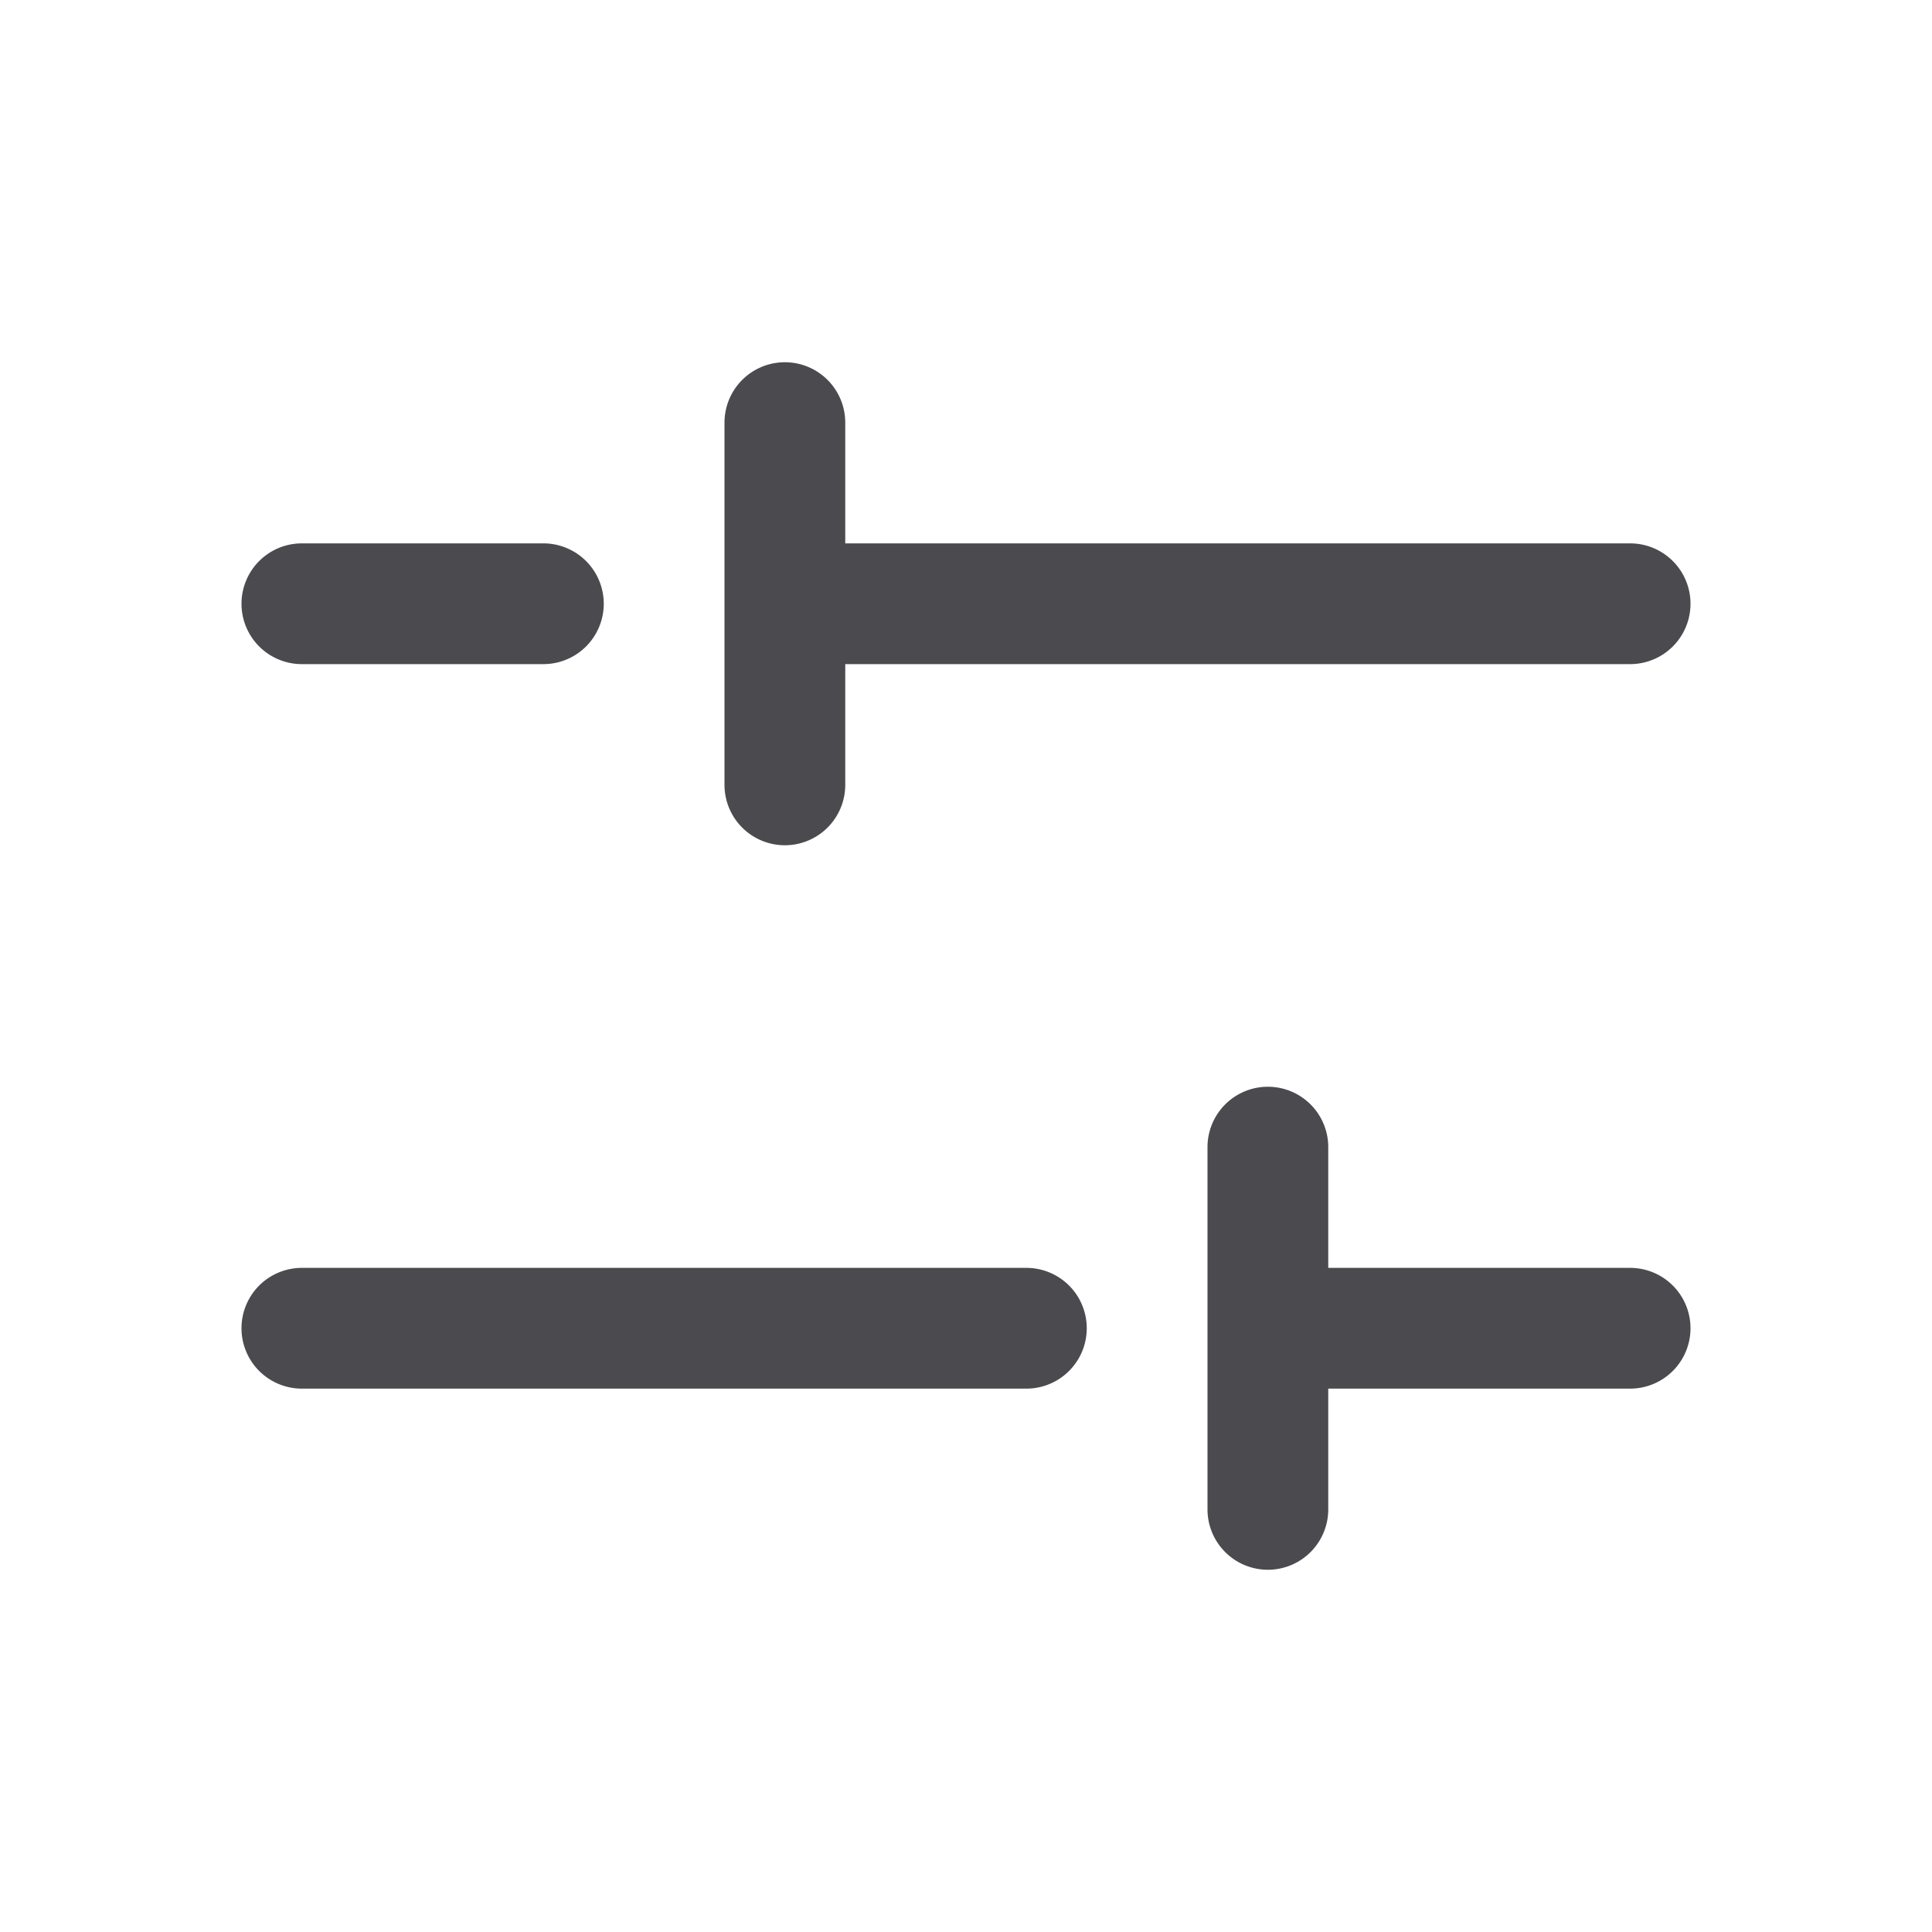 <svg xmlns="http://www.w3.org/2000/svg" width="32" height="32" fill="none" viewBox="0 0 32 32">
  <path fill="#4A4A4F" d="M4 10a1 1 0 0 1 1-1h4a1 1 0 0 1 0 2H5a1 1 0 0 1-1-1Zm23 11h-5v-2a1 1 0 0 0-2 0v6a1 1 0 0 0 2 0v-2h5a1 1 0 0 0 0-2Zm-10 0H5a1 1 0 0 0 0 2h12a1 1 0 0 0 0-2Zm-4-7a1 1 0 0 0 1-1v-2h13a1 1 0 0 0 0-2H14V7a1 1 0 0 0-2 0v6a1 1 0 0 0 1 1Z"/>
</svg>
